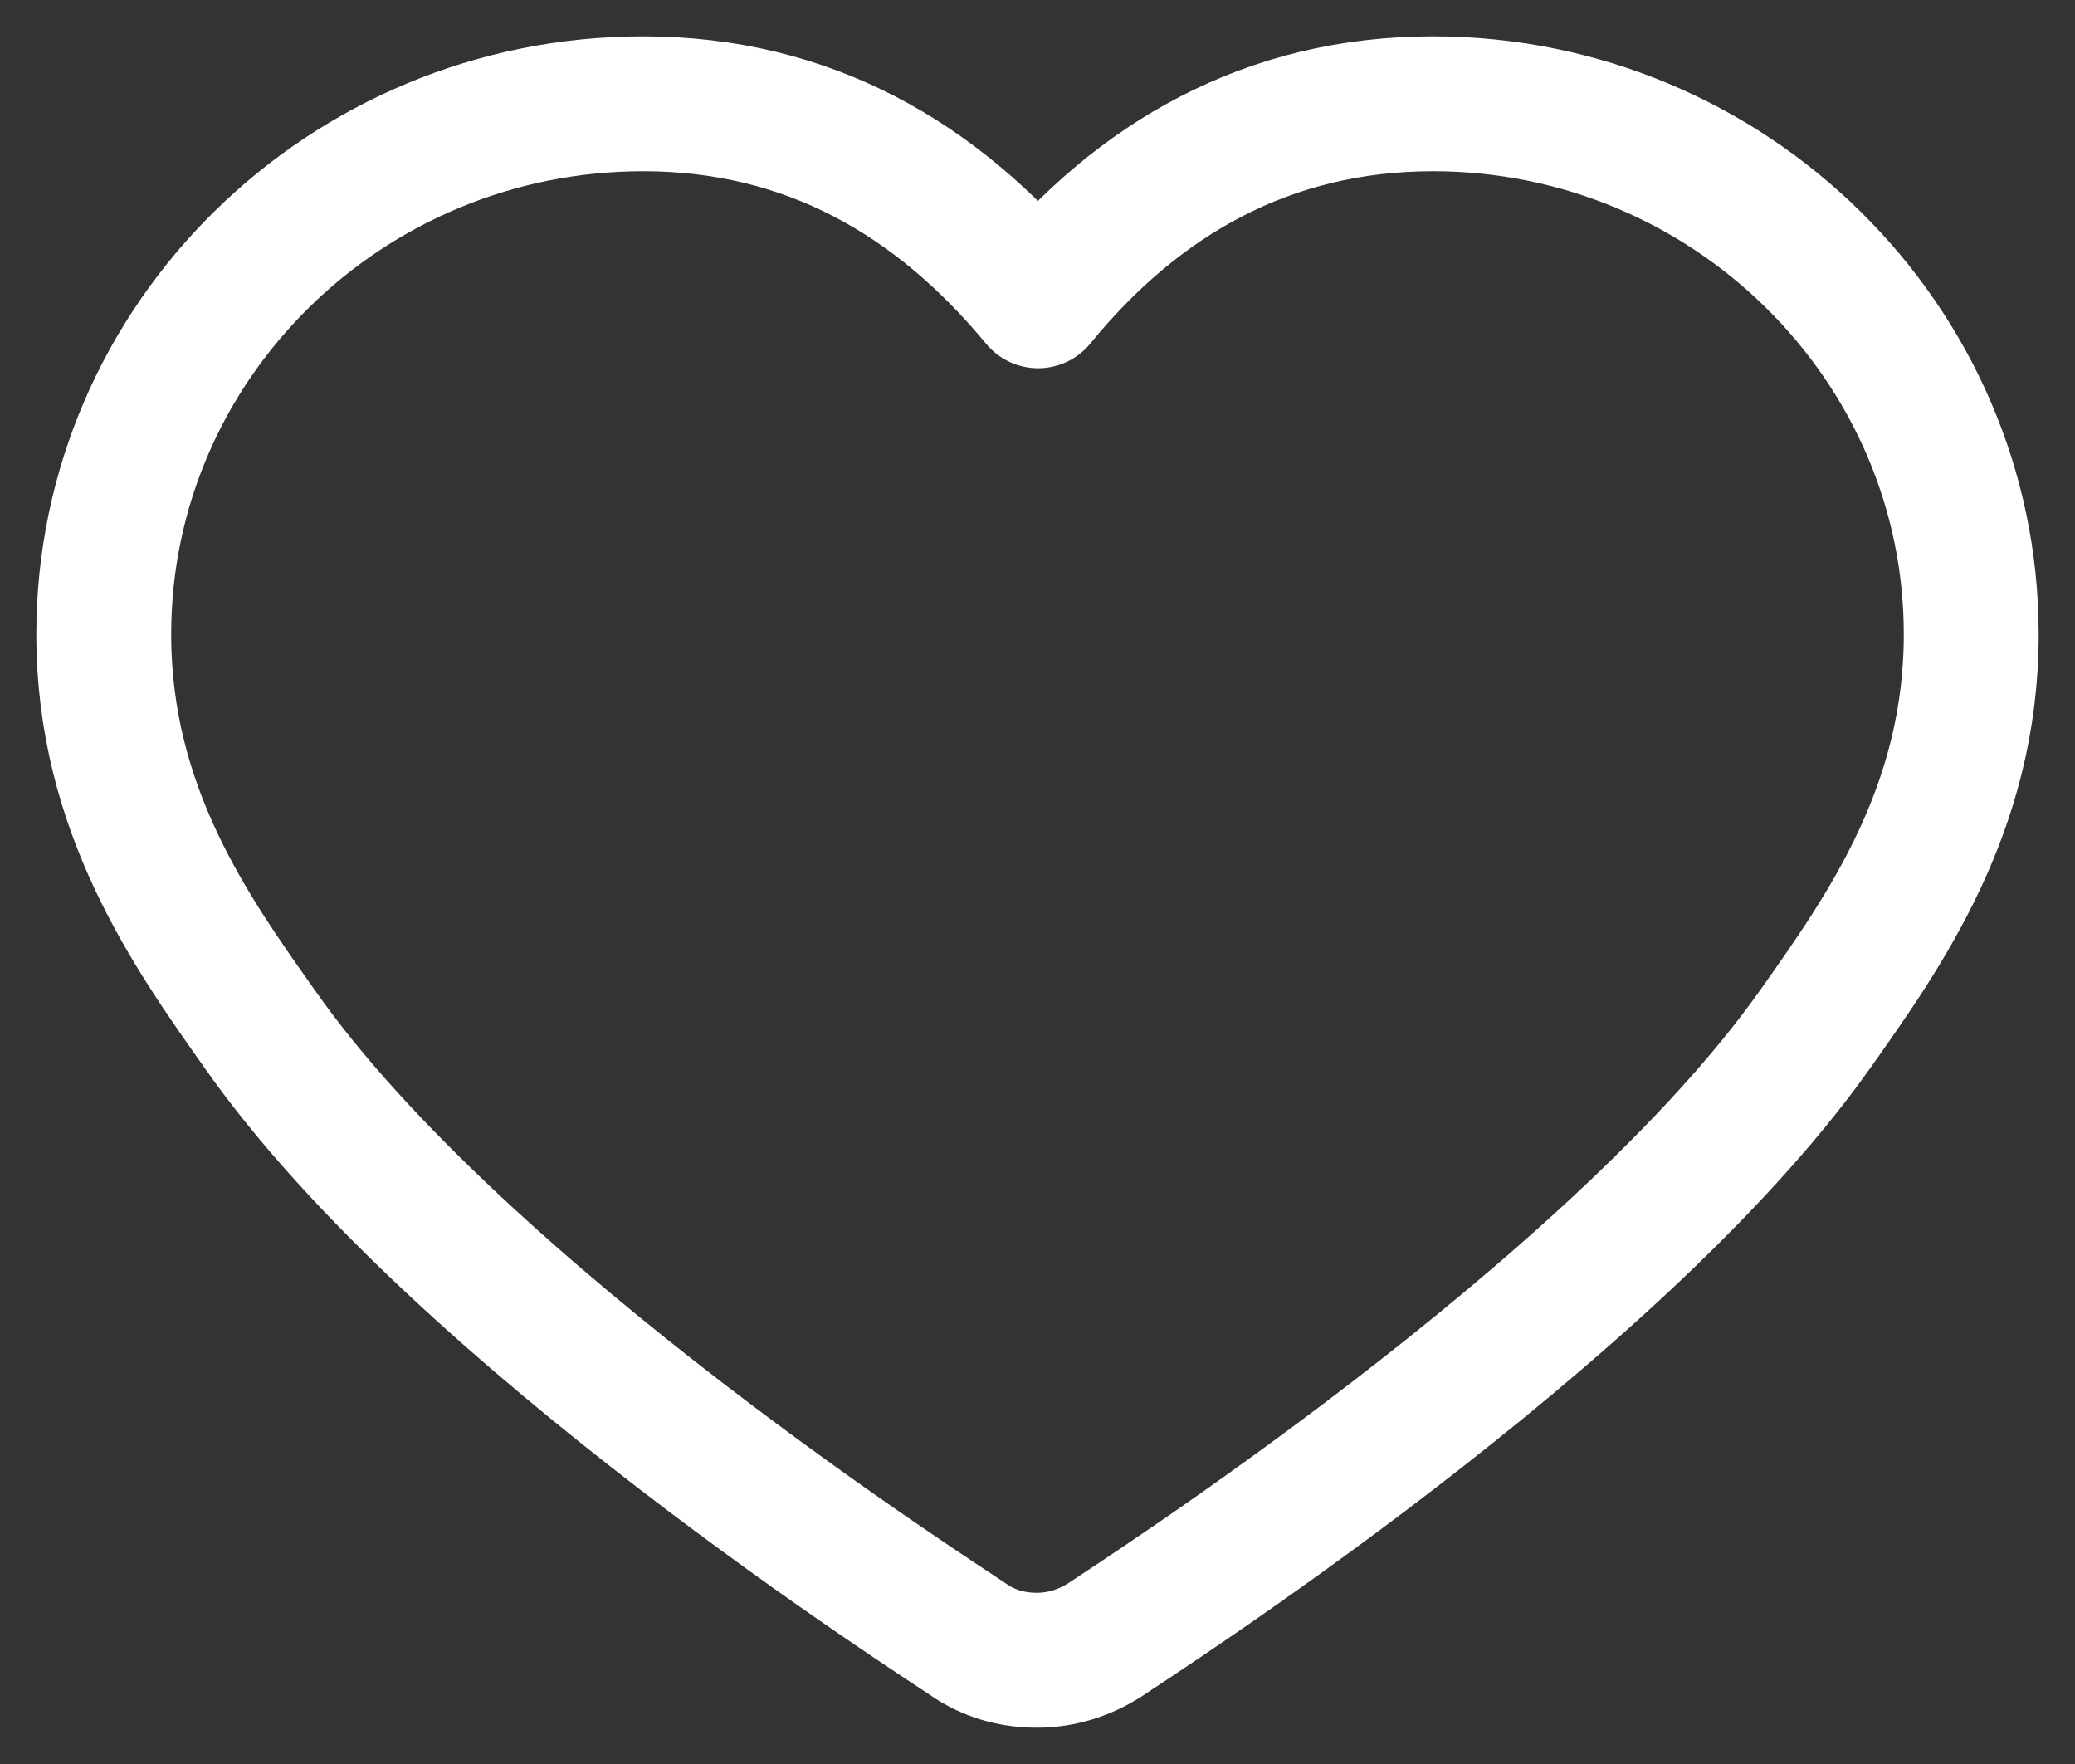 <?xml version="1.0" encoding="UTF-8"?>
<svg width="20px" height="17px" viewBox="0 0 20 17" version="1.1" xmlns="http://www.w3.org/2000/svg" xmlns:xlink="http://www.w3.org/1999/xlink">
    <rect x="0" y="0" width="20" height="17" fill="#333333" stroke="none"/>
    <!-- Generator: Sketch 46.2 (44496) - http://www.bohemiancoding.com/sketch -->
    <title>right_navigation_icons_04</title>
    <desc>Created with Sketch.</desc>
    <defs></defs>
    <g id="Page-1" stroke="none" stroke-width="1" fill="none" fill-rule="evenodd" stroke-linejoin="round">
        <g id="首页" transform="translate(-1413, -406)" stroke="#FFFFFF" stroke-width="1.3">
            <g id="Group-30" transform="translate(1411, 189)">
                <path d="M15.812,218 C14.226,218 12.969,218.719 12.006,219.899 C11.031,218.719 9.785,218 8.199,218 C5.334,218 3,220.29 3,223.113 C3,224.797 3.838,225.977 4.507,226.922 C6.444,229.684 11.122,232.651 11.326,232.795 C11.53,232.938 11.756,233 11.994,233 C12.232,233 12.459,232.928 12.663,232.795 C12.867,232.651 17.545,229.674 19.493,226.922 C20.162,225.977 21,224.797 21,223.113 C21,220.3 18.666,218 15.812,218 Z" id="right_navigation_icons_04"></path>
            </g>
        </g>
    </g>
</svg>